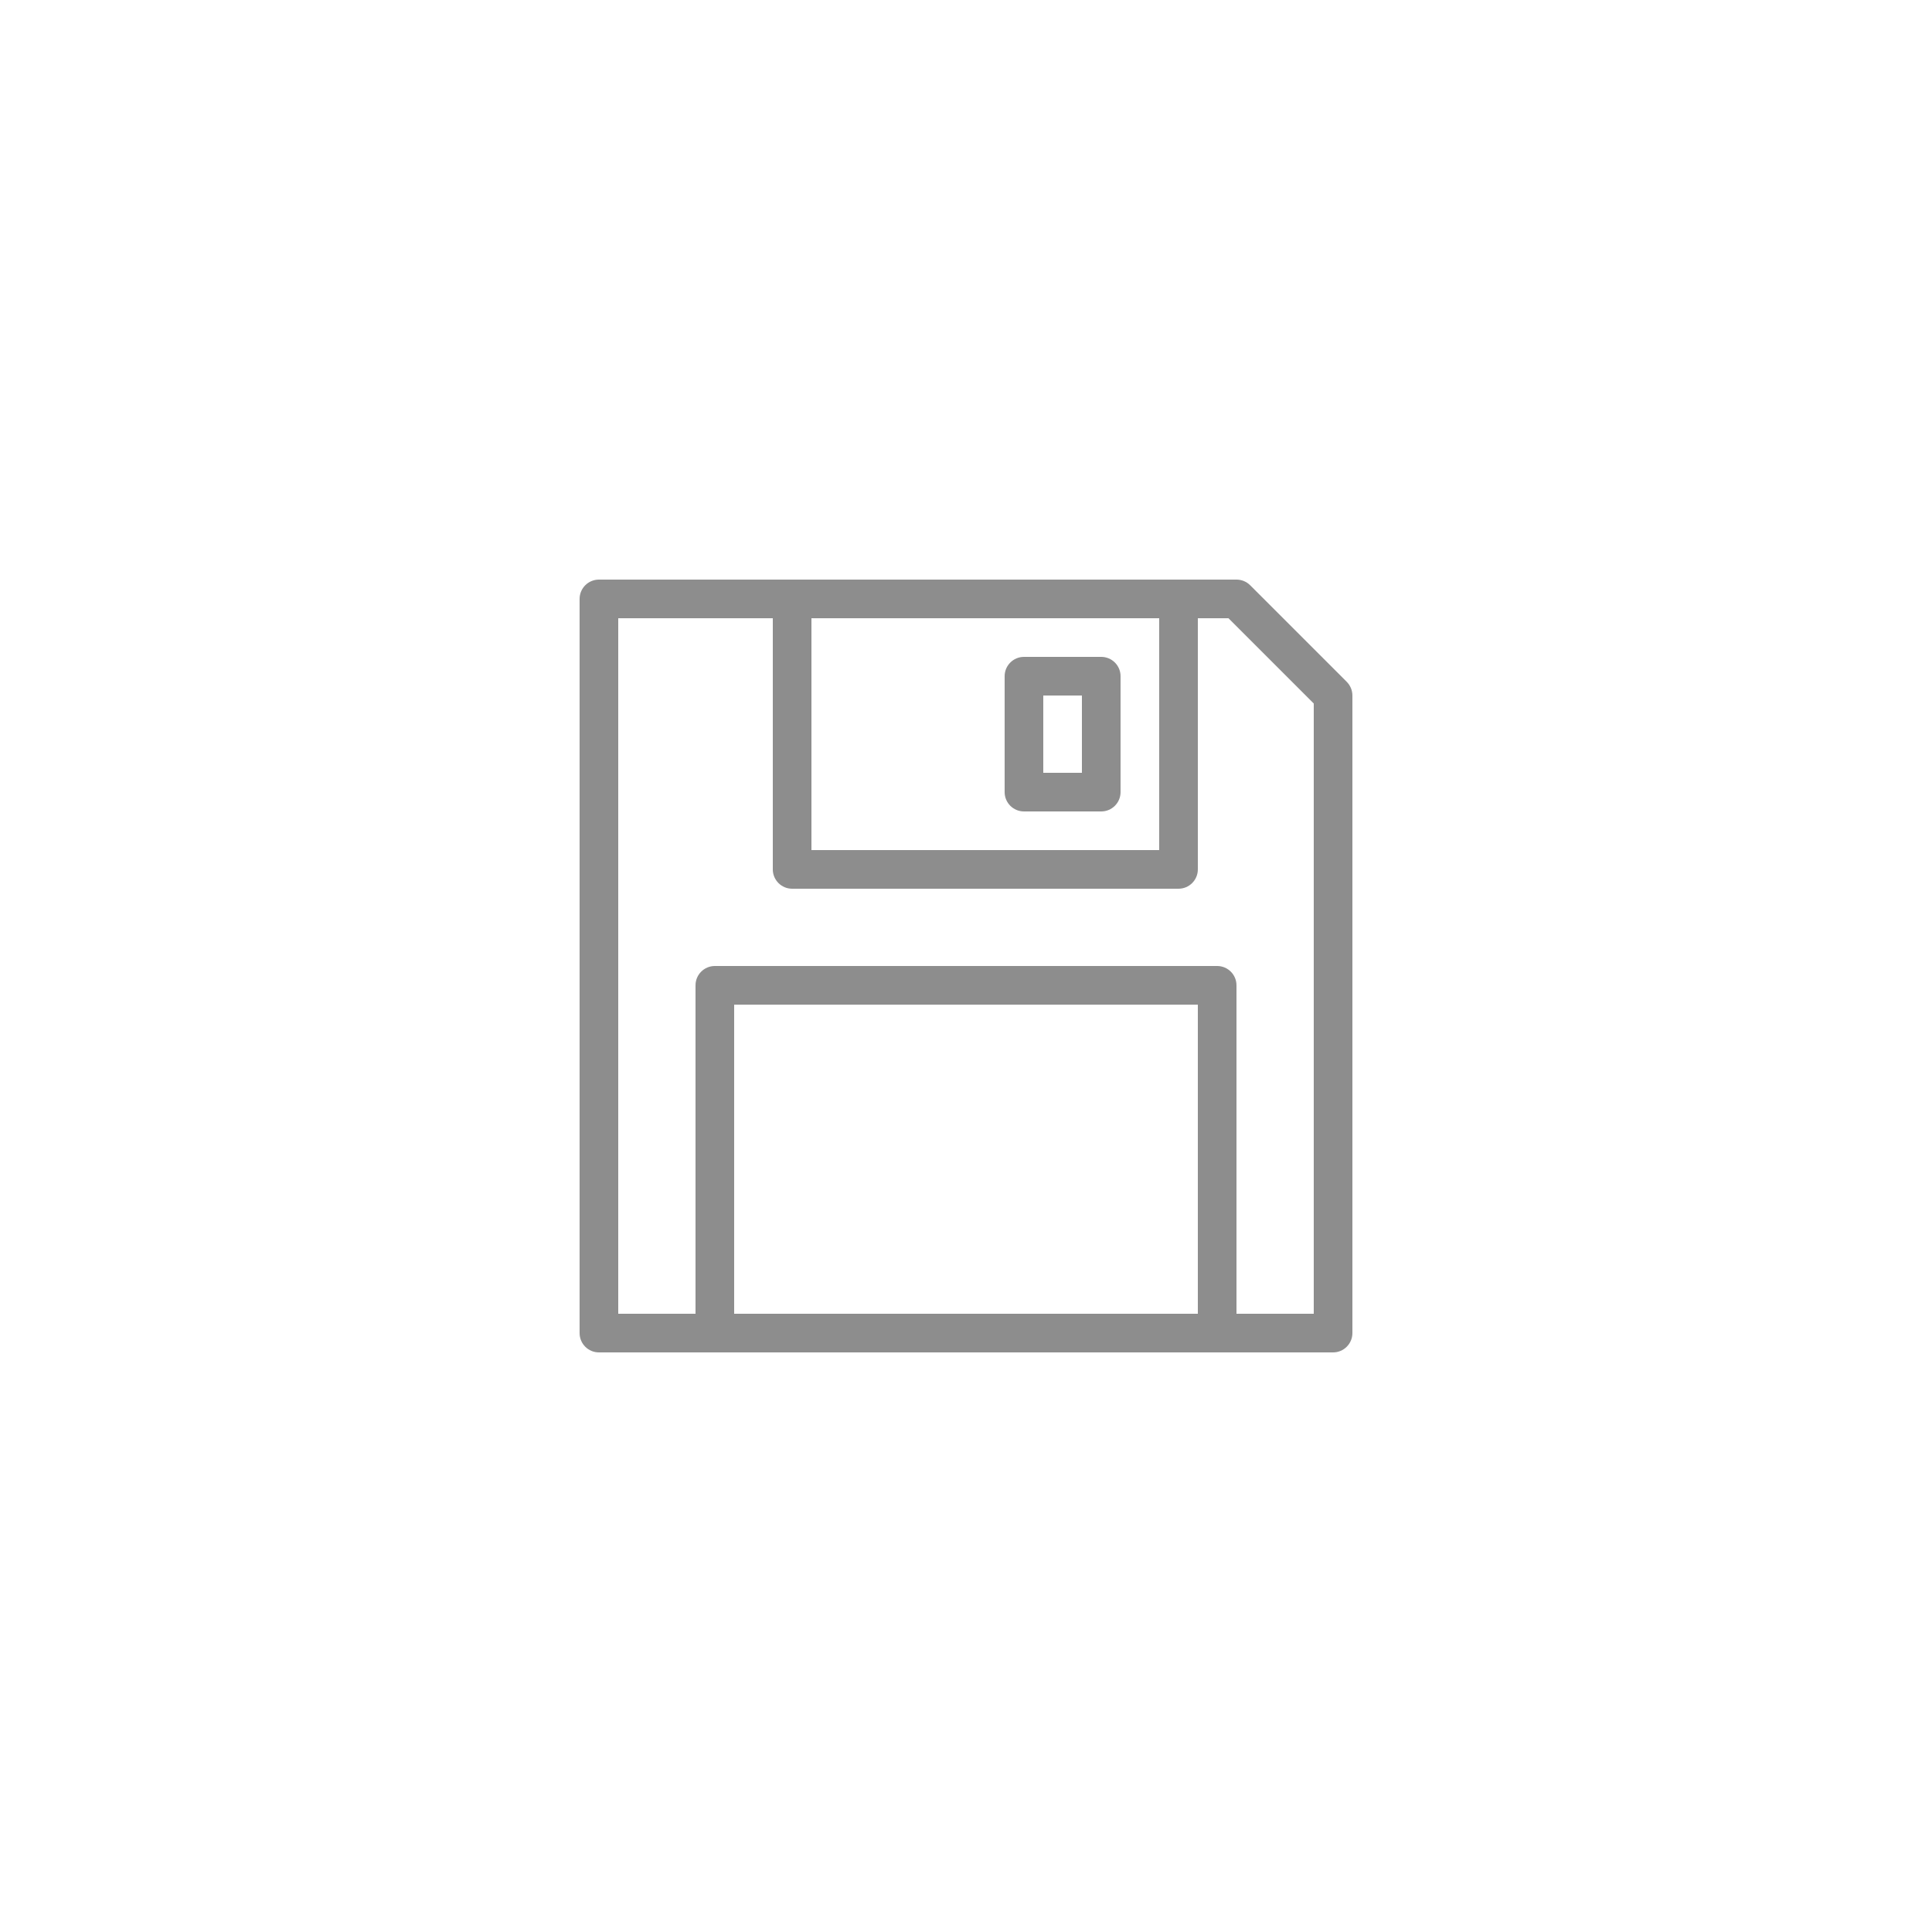 <?xml version="1.0" encoding="UTF-8"?>
<svg width="50px" height="50px" viewBox="0 0 50 50" version="1.1" xmlns="http://www.w3.org/2000/svg" xmlns:xlink="http://www.w3.org/1999/xlink">
    <title>Group 17</title>
    <g id="Icons" stroke="none" stroke-width="1" fill="none" fill-rule="evenodd">
        <g id="Artboard" transform="translate(-436, -269)">
            <g id="Group-17" transform="translate(436, 269)">
                <rect id="Rectangle-Copy-6" fill="#2C2C2C" opacity="0" x="0" y="0" width="50" height="50" rx="7"></rect>
                <path d="M28.5,21 L26.5,21 C26.224,21 26,20.776 26,20.5 L26,17.5 C26,17.224 26.224,17 26.5,17 L28.5,17 C28.776,17 29,17.224 29,17.5 L29,20.5 C29,20.776 28.776,21 28.5,21 Z M27,20 L28,20 L28,18 L27,18 L27,20 Z" id="Shape" fill="#8D8D8D" fill-rule="nonzero"></path>
                <path d="M34.854,17.646 L32.354,15.146 C32.26,15.052 32.133,15 32,15 L15.5,15 C15.224,15 15,15.224 15,15.5 L15,34.5 C15,34.776 15.224,35 15.5,35 L34.5,35 C34.776,35 35,34.776 35,34.5 L35,18 C35,17.867 34.947,17.74 34.854,17.646 Z M21,16 L30,16 L30,22 L21,22 L21,16 Z M31,34 L19,34 L19,26 L31,26 L31,34 Z M34,34 L32,34 L32,25.5 C32,25.224 31.776,25 31.5,25 L18.5,25 C18.224,25 18,25.224 18,25.5 L18,34 L16,34 L16,16 L20,16 L20,22.5 C20,22.776 20.224,23 20.5,23 L30.5,23 C30.776,23 31,22.776 31,22.5 L31,16 L31.793,16 L34,18.207 L34,34 Z" id="Shape" fill="#8D8D8D" fill-rule="nonzero"></path>
            </g>
        </g>
    </g>
</svg>